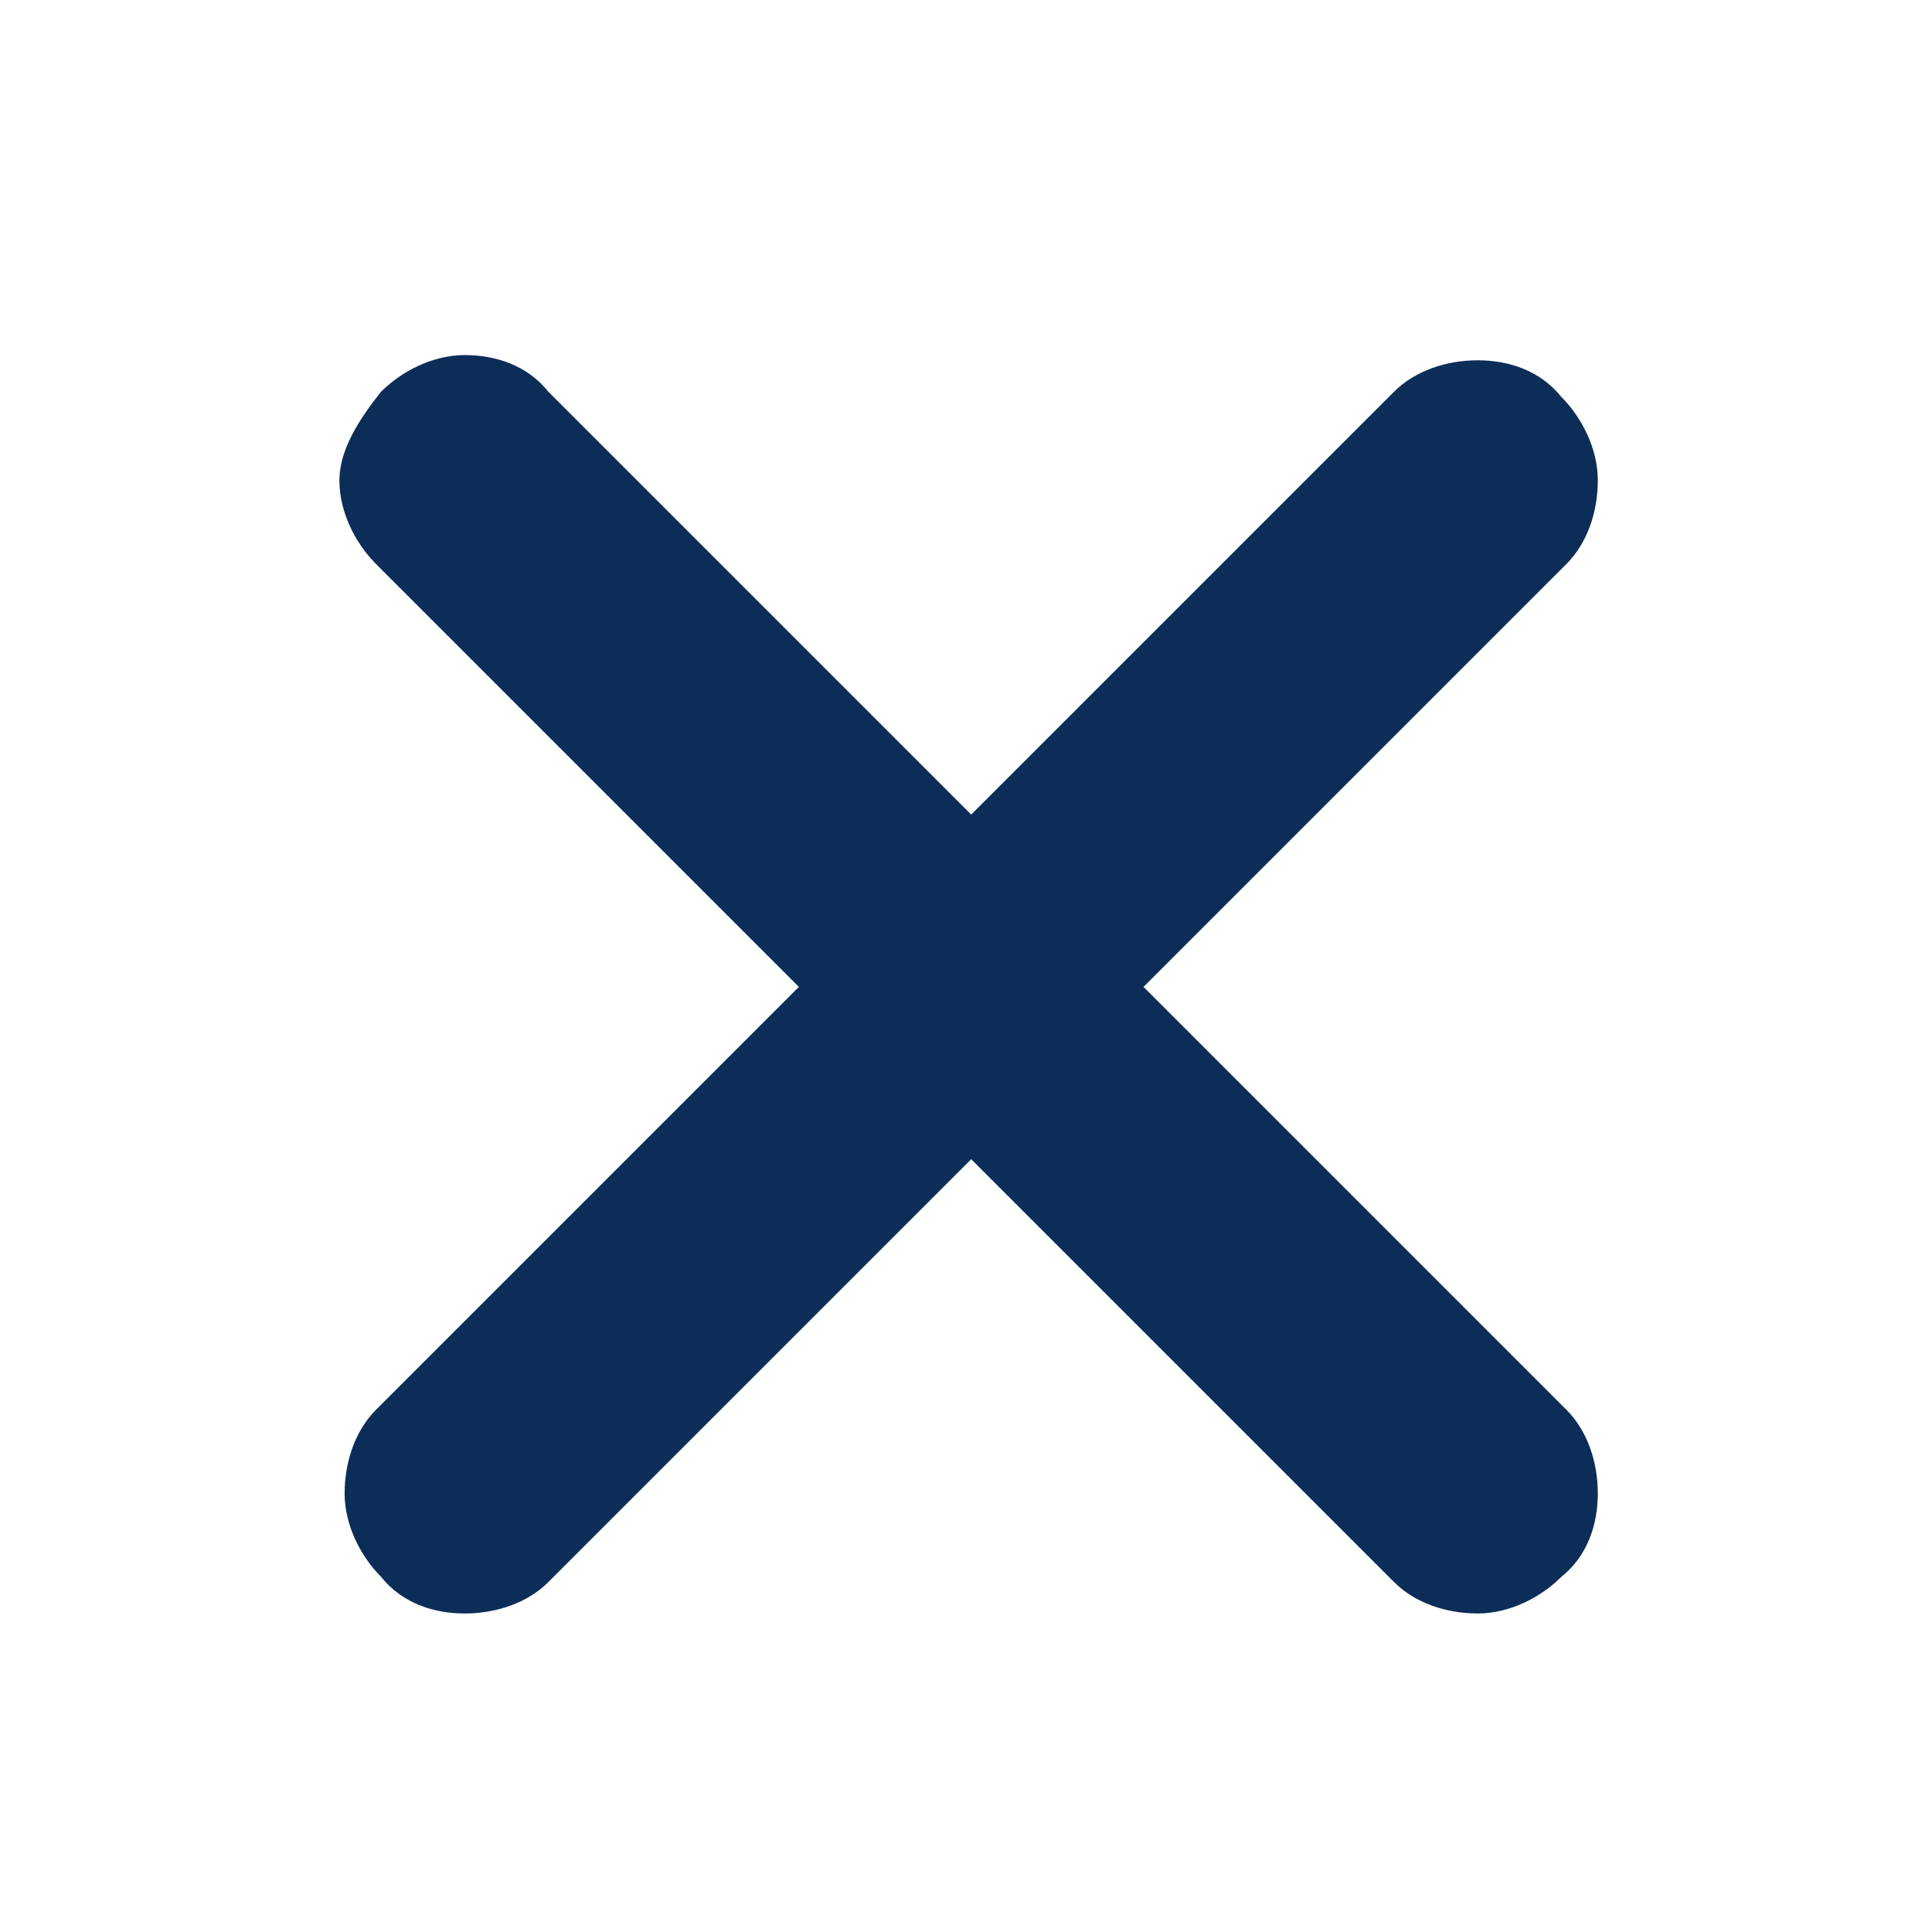 <?xml version="1.0" encoding="utf-8"?>
<!-- Generator: Adobe Illustrator 26.3.1, SVG Export Plug-In . SVG Version: 6.00 Build 0)  -->
<svg version="1.1" id="Layer_1" xmlns="http://www.w3.org/2000/svg" xmlns:xlink="http://www.w3.org/1999/xlink" x="0px" y="0px"
	 viewBox="0 0 37 37" style="enable-background:new 0 0 37 37;" xml:space="preserve">
<style type="text/css">
	.st0{display:none;fill:none;stroke:#0C2D57;stroke-width:3.469;stroke-linecap:round;stroke-linejoin:round;}
	.st1{fill:#0C2D57;}
</style>
<path class="st0" d="M6.4,28.3h24.3 M6.4,19.1h24.3 M6.4,9.8h24.3"/>
<path class="st1" d="M7.3,7.5c0.4-0.4,1-0.7,1.6-0.7c0.6,0,1.2,0.2,1.6,0.7l8.1,8.1l8.1-8.1c0.4-0.4,1-0.6,1.6-0.6
	c0.6,0,1.2,0.2,1.6,0.7c0.4,0.4,0.7,1,0.7,1.6c0,0.6-0.2,1.2-0.6,1.6l-8.1,8.1L30,27c0.4,0.4,0.6,1,0.6,1.6c0,0.6-0.2,1.2-0.7,1.6
	c-0.4,0.4-1,0.7-1.6,0.7c-0.6,0-1.2-0.2-1.6-0.6l-8.1-8.1l-8.1,8.1c-0.4,0.4-1,0.6-1.6,0.6c-0.6,0-1.2-0.2-1.6-0.7
	c-0.4-0.4-0.7-1-0.7-1.6c0-0.6,0.2-1.2,0.6-1.6l8.1-8.1l-8.1-8.1c-0.4-0.4-0.7-1-0.7-1.6S6.9,8,7.3,7.5L7.3,7.5z"/>
</svg>
